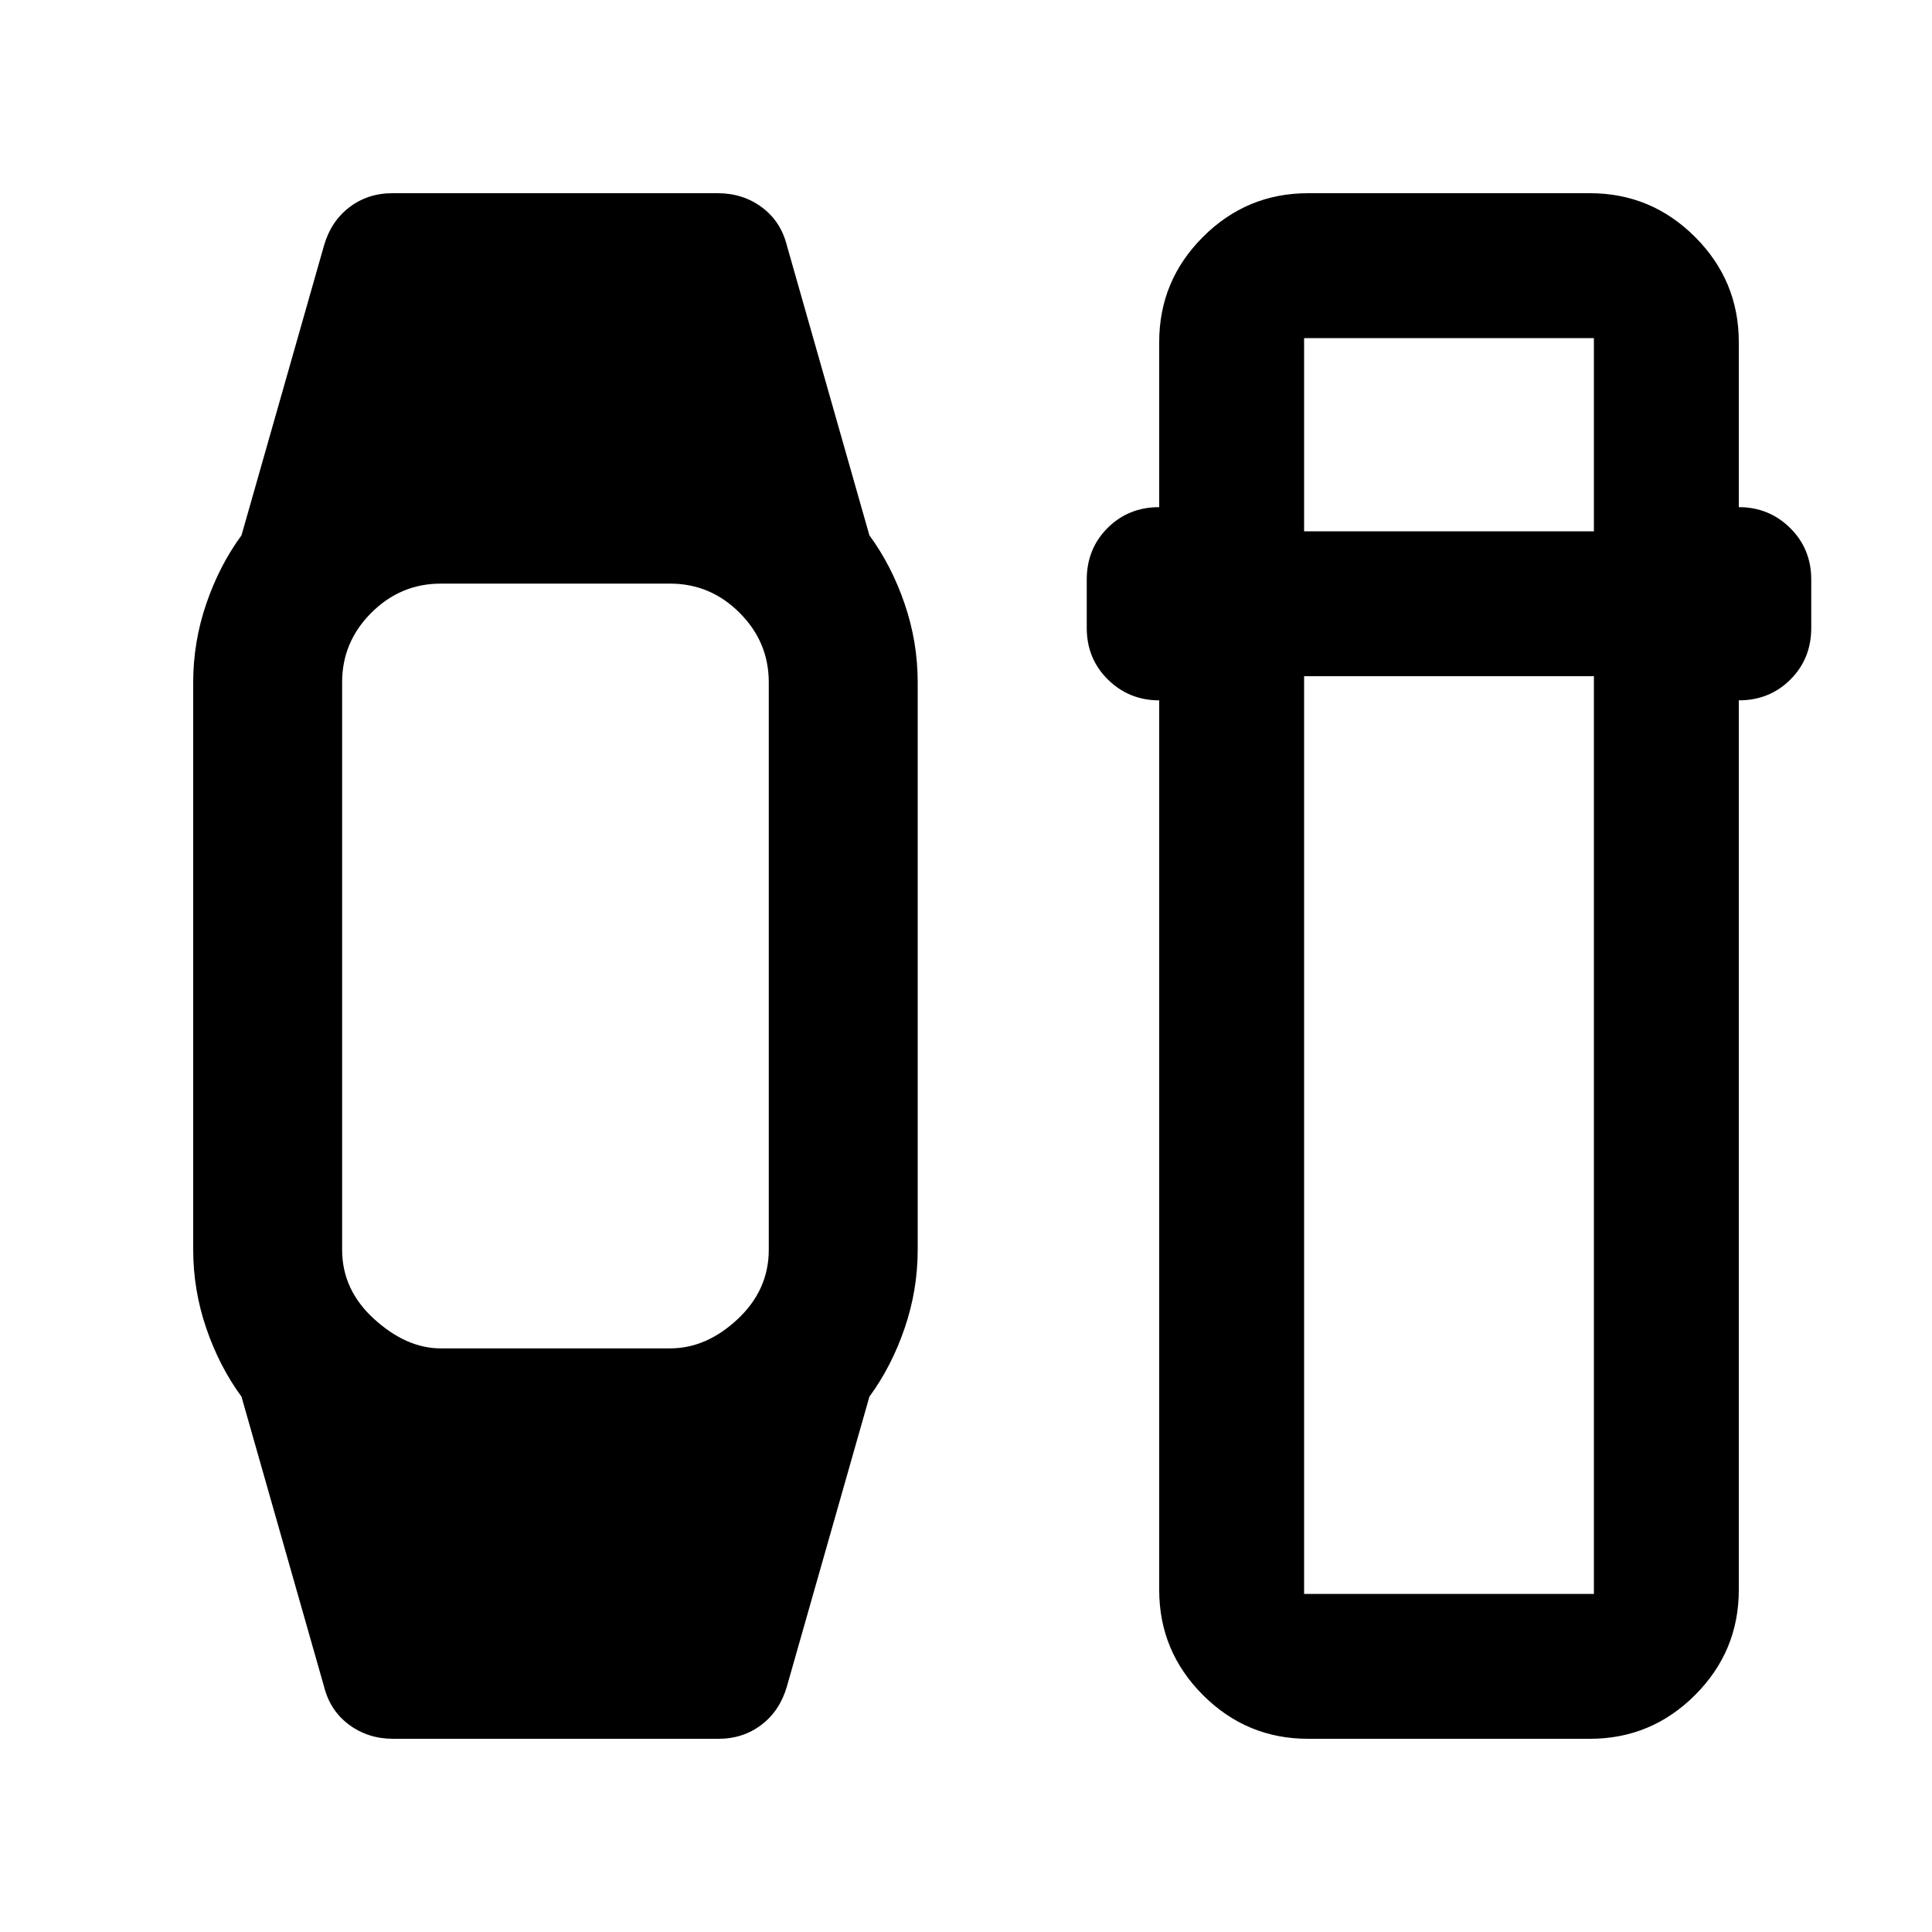 <svg xmlns="http://www.w3.org/2000/svg" height="20" viewBox="0 -960 960 960" width="20"><path d="m161-122-41-144q-11-15-17.5-34T96-339v-282q0-20 6.5-39t17.5-34l41-144q3.49-12.07 12.64-19.04Q182.79-864 195-864h161.58q12.57 0 21.99 7 9.43 7 12.43 19l41 144q11 15 17.5 34t6.5 39v282q0 20-6.5 39T432-266l-41 144q-3.49 12.07-12.64 19.04Q369.21-96 357-96H195.42q-12.57 0-21.99-7-9.43-7-12.43-19Zm58-168h114q18 0 33.5-14.5T382-339v-282q0-20-14.5-34.5T333-670H219q-20 0-34.5 14.5T170-621v282q0 20 16 34.5t33 14.5ZM650-96q-30.53 0-52.26-21.74Q576-139.48 576-170v-442q-15 0-25.5-10.35T540-648v-24q0-15.3 10.35-25.65Q560.7-708 576-708v-82q0-30.53 21.74-52.26Q619.47-864 650-864h140q30.53 0 52.26 21.74Q864-820.53 864-790v82q15 0 25.5 10.35T900-672v24q0 15.3-10.35 25.65Q879.3-612 864-612v442q0 30.52-21.74 52.26Q820.53-96 790-96H650Zm-2-528v456h144v-456H648Zm0-72h144v-96H648v96Z"/></svg>